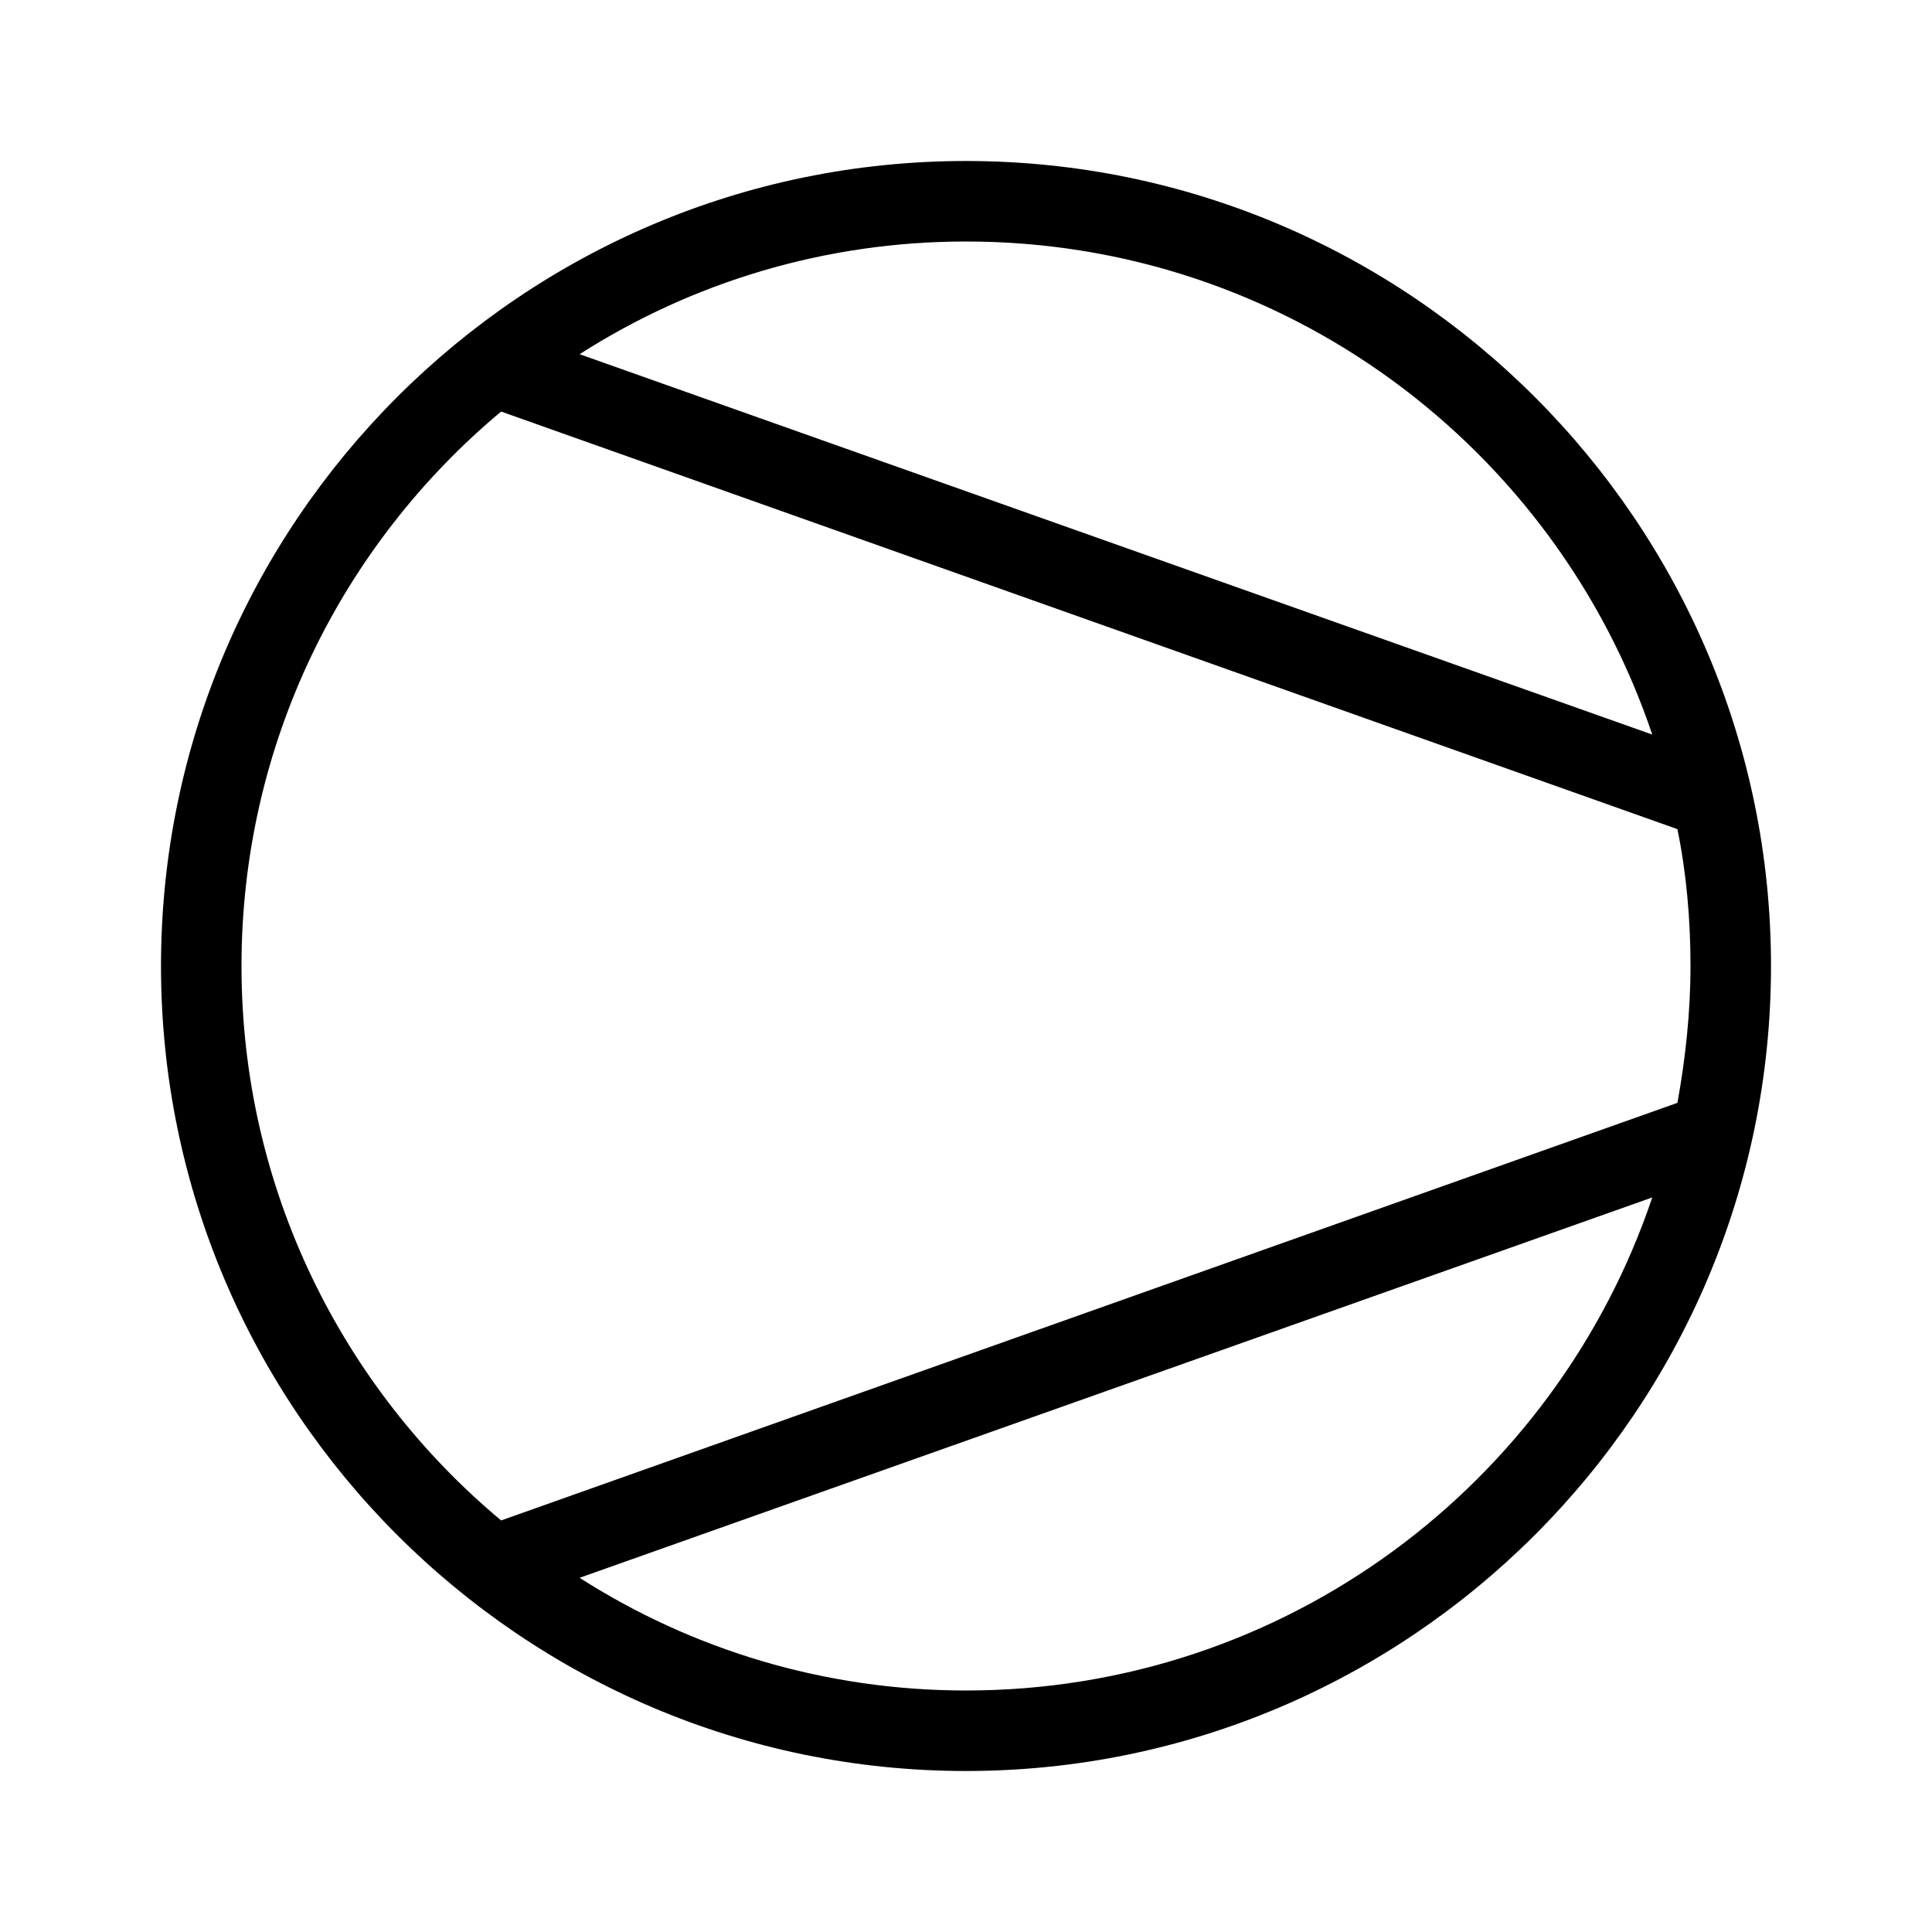 <?xml version="1.0" encoding="UTF-8"?>
<svg xmlns="http://www.w3.org/2000/svg" viewBox="0 0 192 192"><path d="M96 16c-44.1 0-80 35.9-80 80s35.9 80 80 80 80-35.9 80-80-35.9-80-80-80zm68.2 57L57.6 35.2C68.7 28.1 81.9 24 96 24c31.7 0 58.6 20.5 68.2 49zM24 96c0-22.1 10-41.9 25.8-55.1l116.9 41.5c.9 4.4 1.3 9 1.3 13.6s-.5 9.2-1.3 13.6L49.8 151.1C34 137.9 24 118.1 24 96zm72 72c-14.1 0-27.3-4.1-38.4-11.2L164.2 119c-9.6 28.5-36.5 49-68.2 49z" fill="rgba(0,0,0,1)"/></svg>
